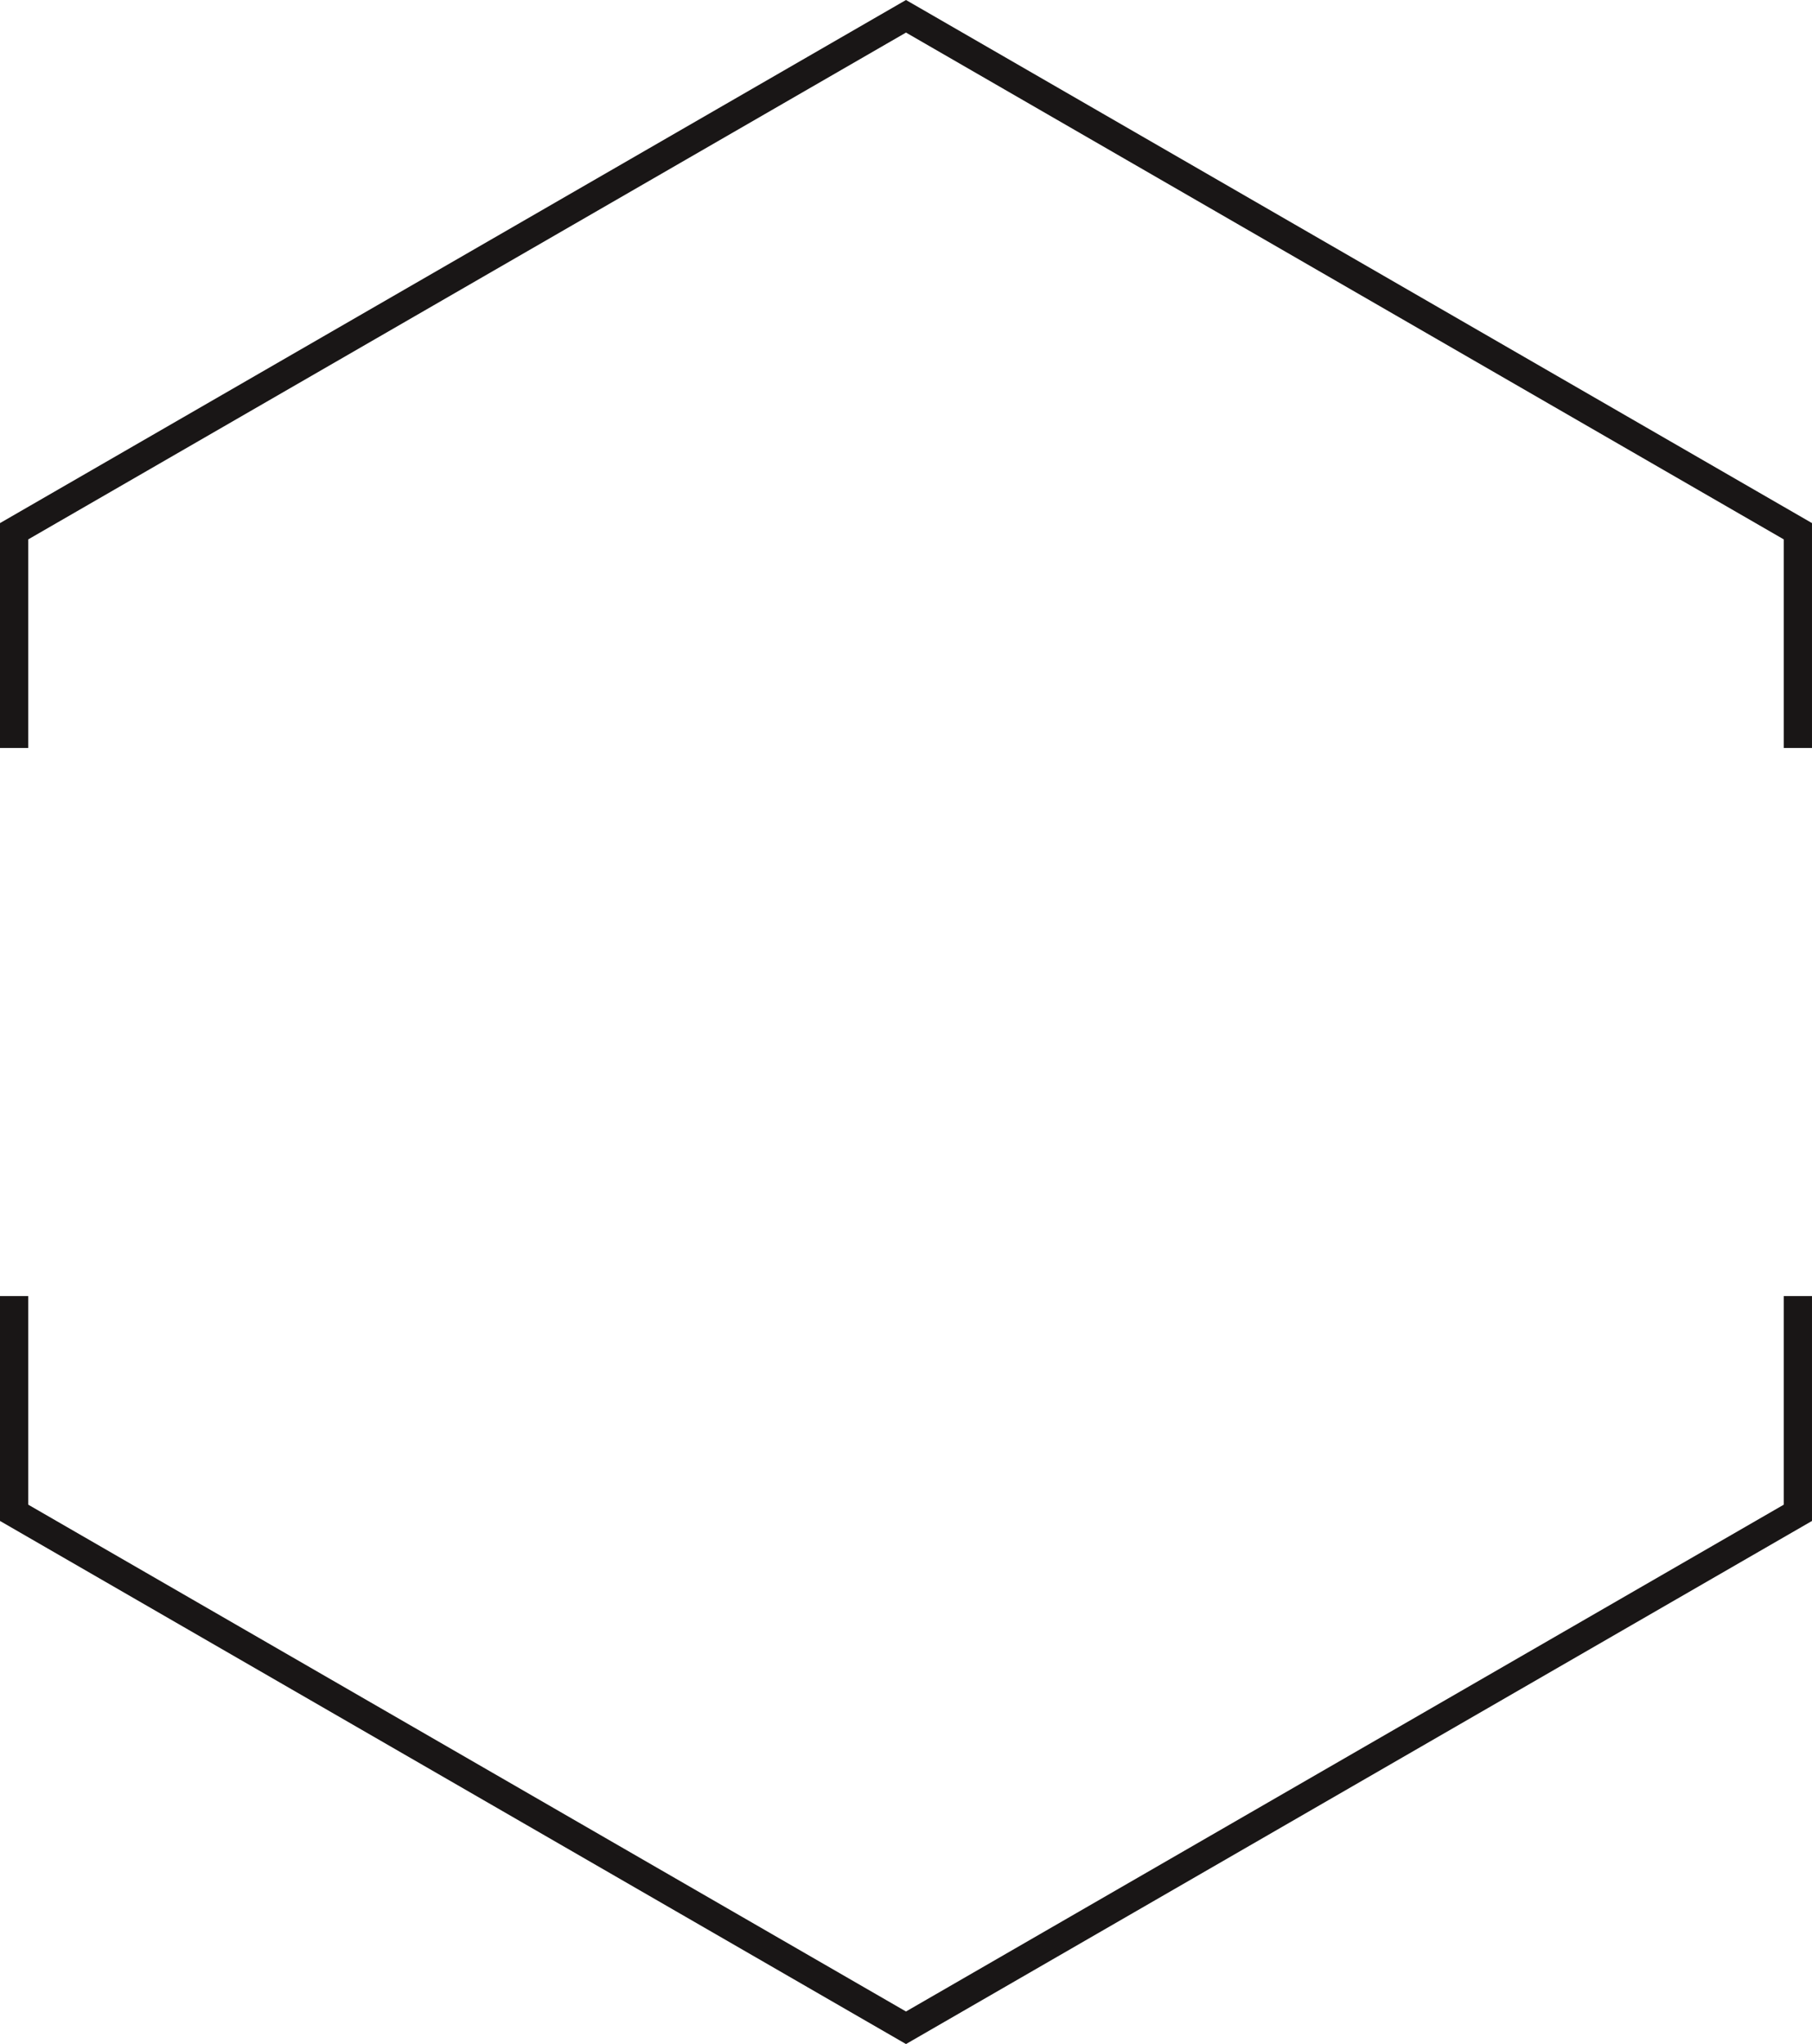 <svg version="1.1" id="图层_1" x="0px" y="0px" width="299.049px" height="337.336px" viewBox="0 0 299.049 337.336" enable-background="new 0 0 299.049 337.336" xml:space="preserve" xmlns="http://www.w3.org/2000/svg" xmlns:xlink="http://www.w3.org/1999/xlink" xmlns:xml="http://www.w3.org/XML/1998/namespace">
  <path fill="#191616" d="M149.523,337.336l-1.163-0.673L0,251.007v-37.108h4.656v34.419l144.867,83.644l144.871-83.644v-34.419h4.654
	v37.108L149.523,337.336z M299.049,86.329L150.688,0.673L149.523,0L0,86.329v37.108h4.656V89.019L149.523,5.377l144.871,83.642
	v34.419h4.654V86.329z" class="color c1"/>
</svg>